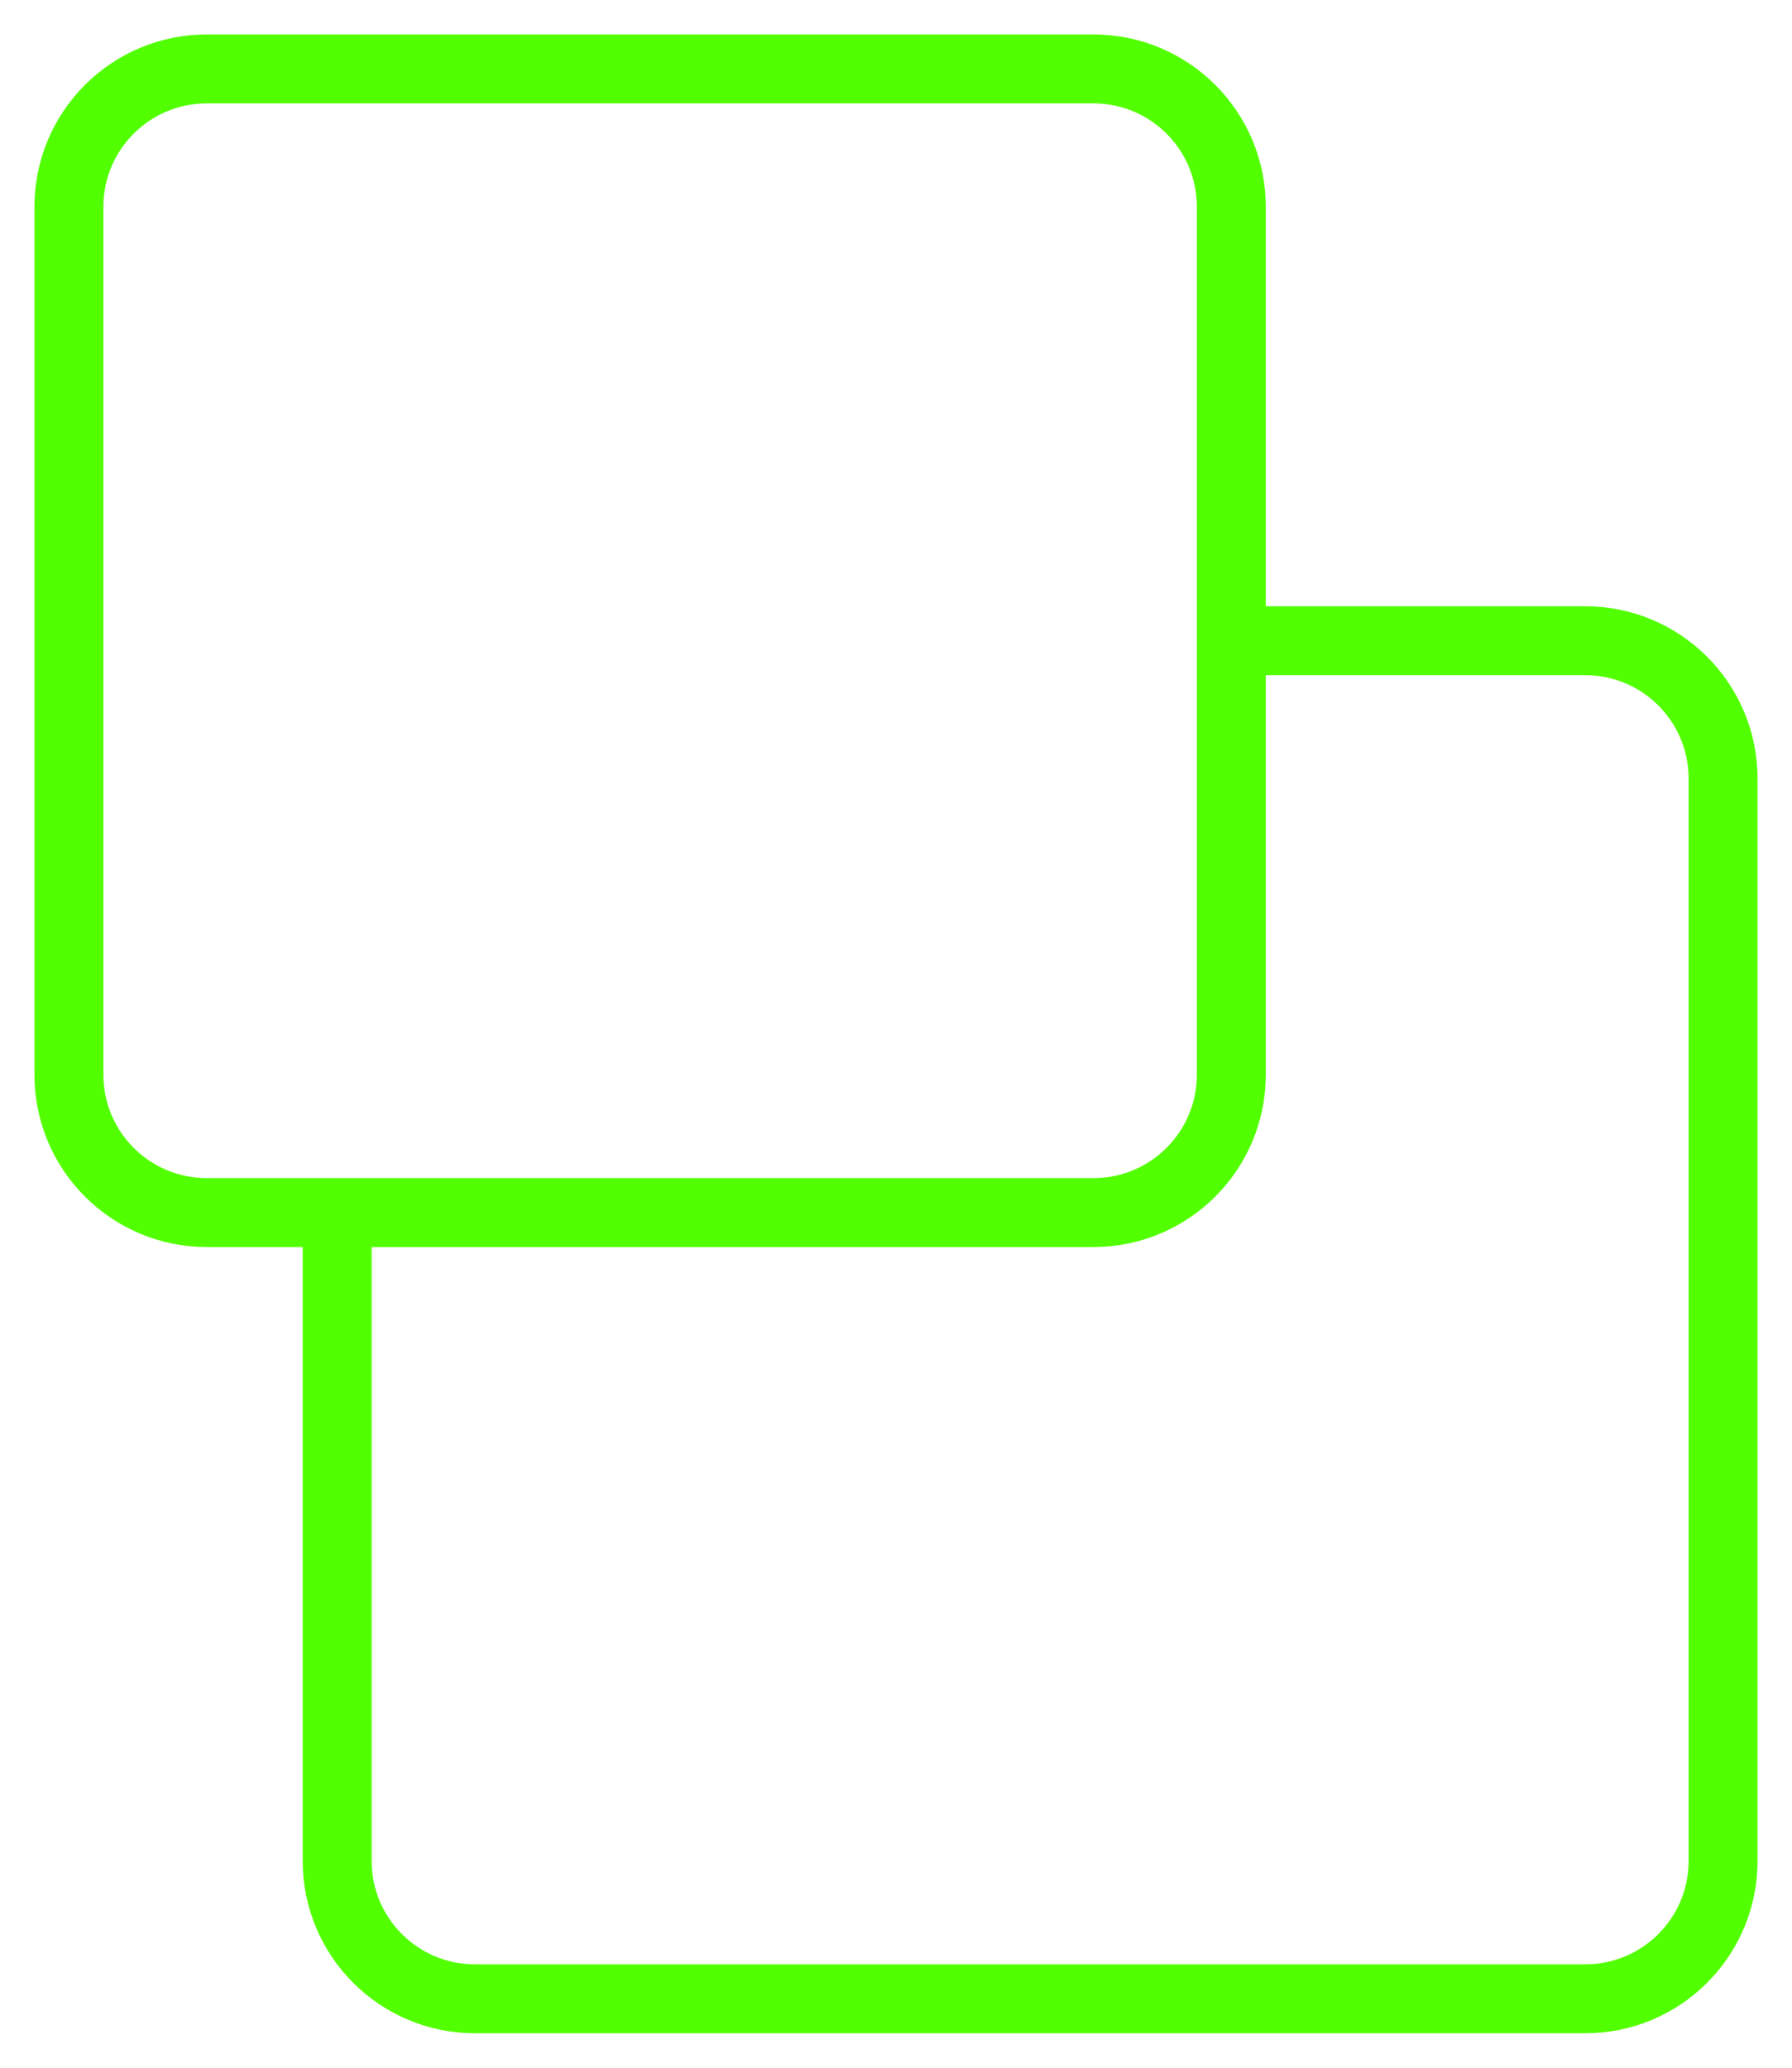 <svg width="26" height="30" viewBox="0 0 26 30" fill="none" xmlns="http://www.w3.org/2000/svg">
<path d="M17.865 9.296V3C17.865 1.895 16.969 1 15.865 1H3C1.895 1 1 1.895 1 3V15.593C1 16.697 1.895 17.593 3 17.593H4.892M17.865 9.296V15.593C17.865 16.697 16.969 17.593 15.865 17.593H4.892M17.865 9.296H23C24.105 9.296 25 10.192 25 11.296V27C25 28.105 24.105 29 23 29H6.892C5.787 29 4.892 28.105 4.892 27V17.593" stroke="#52FF00"/>
</svg>
